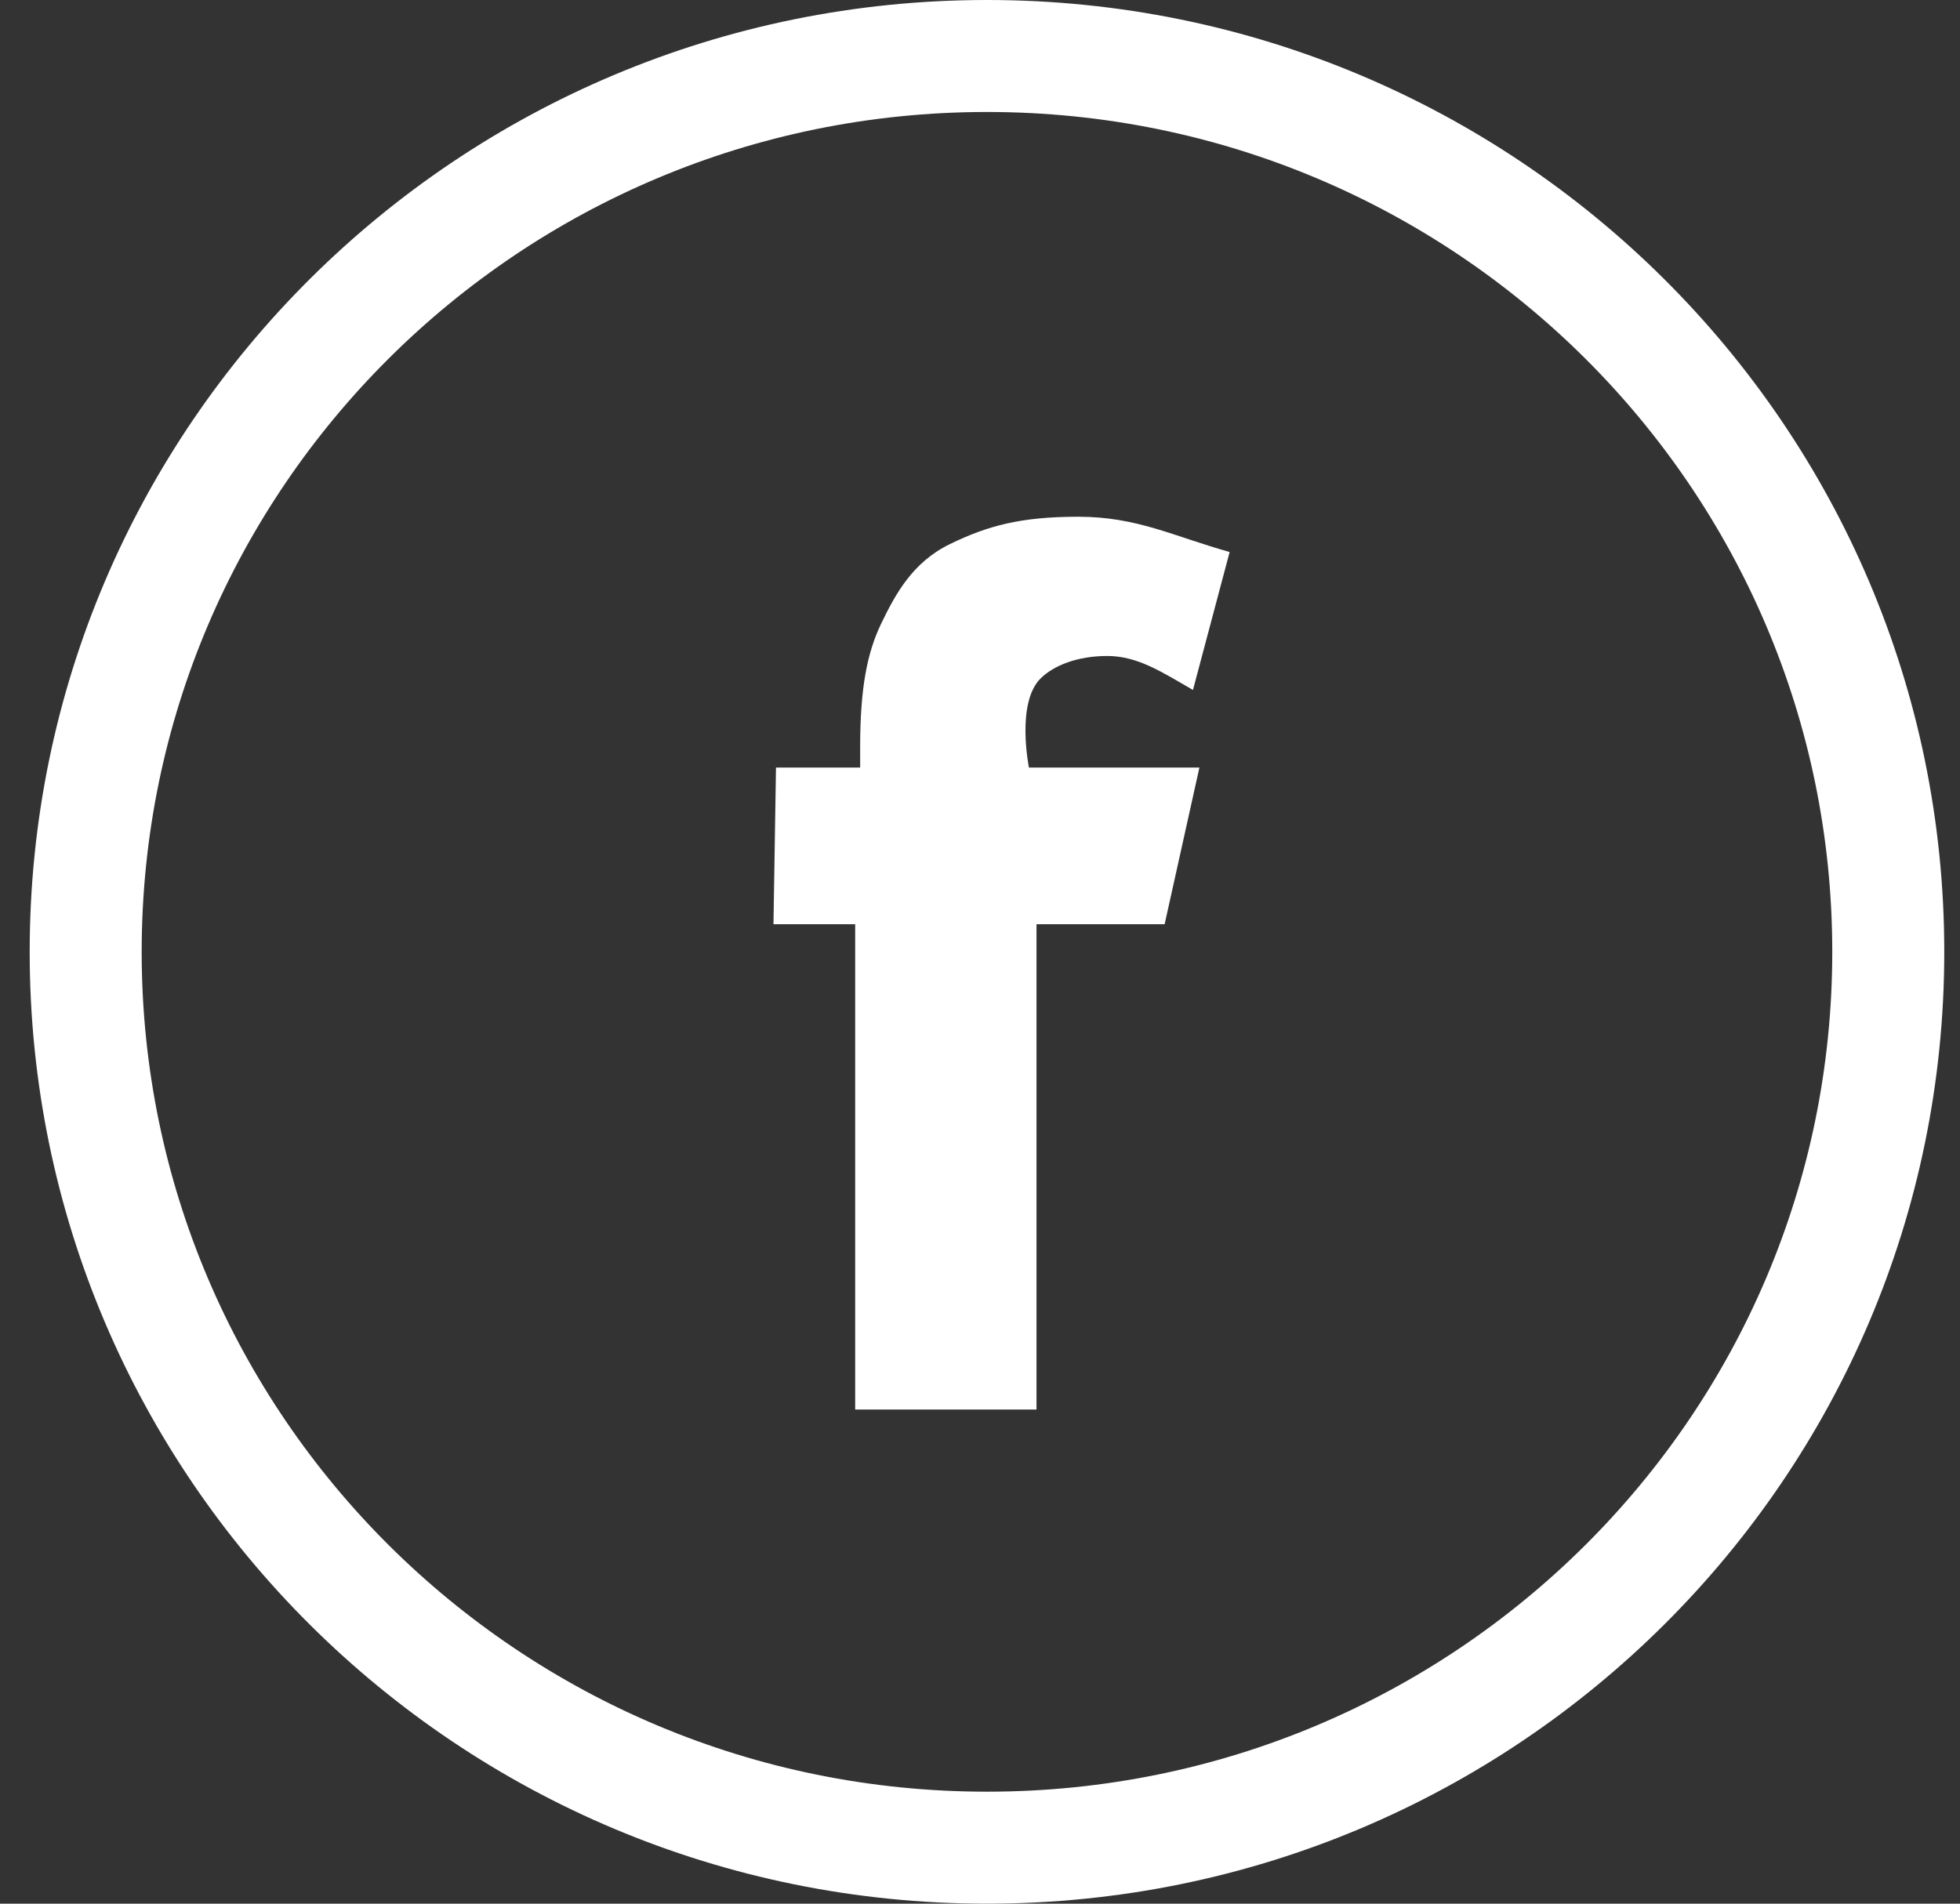 <svg xmlns="http://www.w3.org/2000/svg" width="35" height="34" viewBox="0 0 35 34">
    <rect x="0" y="0" width="35" height="34" fill="#333333" stroke="none"/>
    <defs>
        <clipPath id="pr1fa">
            <path fill="#fff" d="M17.625 0c9.44 0 17.094 7.611 17.094 17s-7.653 17-17.094 17C8.185 34 .53 26.389.53 17S8.184 0 17.625 0z" />
        </clipPath>
    </defs>
    <g>
        <g>
            <path fill="none" stroke="#fff" stroke-miterlimit="50" stroke-width="4" d="M17.625 0c9.44 0 17.094 7.611 17.094 17s-7.653 17-17.094 17C8.185 34 .53 26.389.53 17S8.184 0 17.625 0z" clip-path="url(&quot;#pr1fa&quot;)" />
        </g>
        <g>
            <path fill="#fff" d="M13.812 16.507h1.459v8.668h3.238v-8.668h2.288l.621-2.798h-3.044s-.237-1.164.215-1.599c.232-.224.649-.394 1.184-.394.544 0 .98.29 1.53.607l.655-2.464c-1.009-.283-1.653-.63-2.706-.63-1.027 0-1.62.163-2.29.489-.671.326-.977.903-1.227 1.421-.25.519-.375 1.15-.375 2.203v.367h-1.503z" />
        </g>
    </g>
</svg>